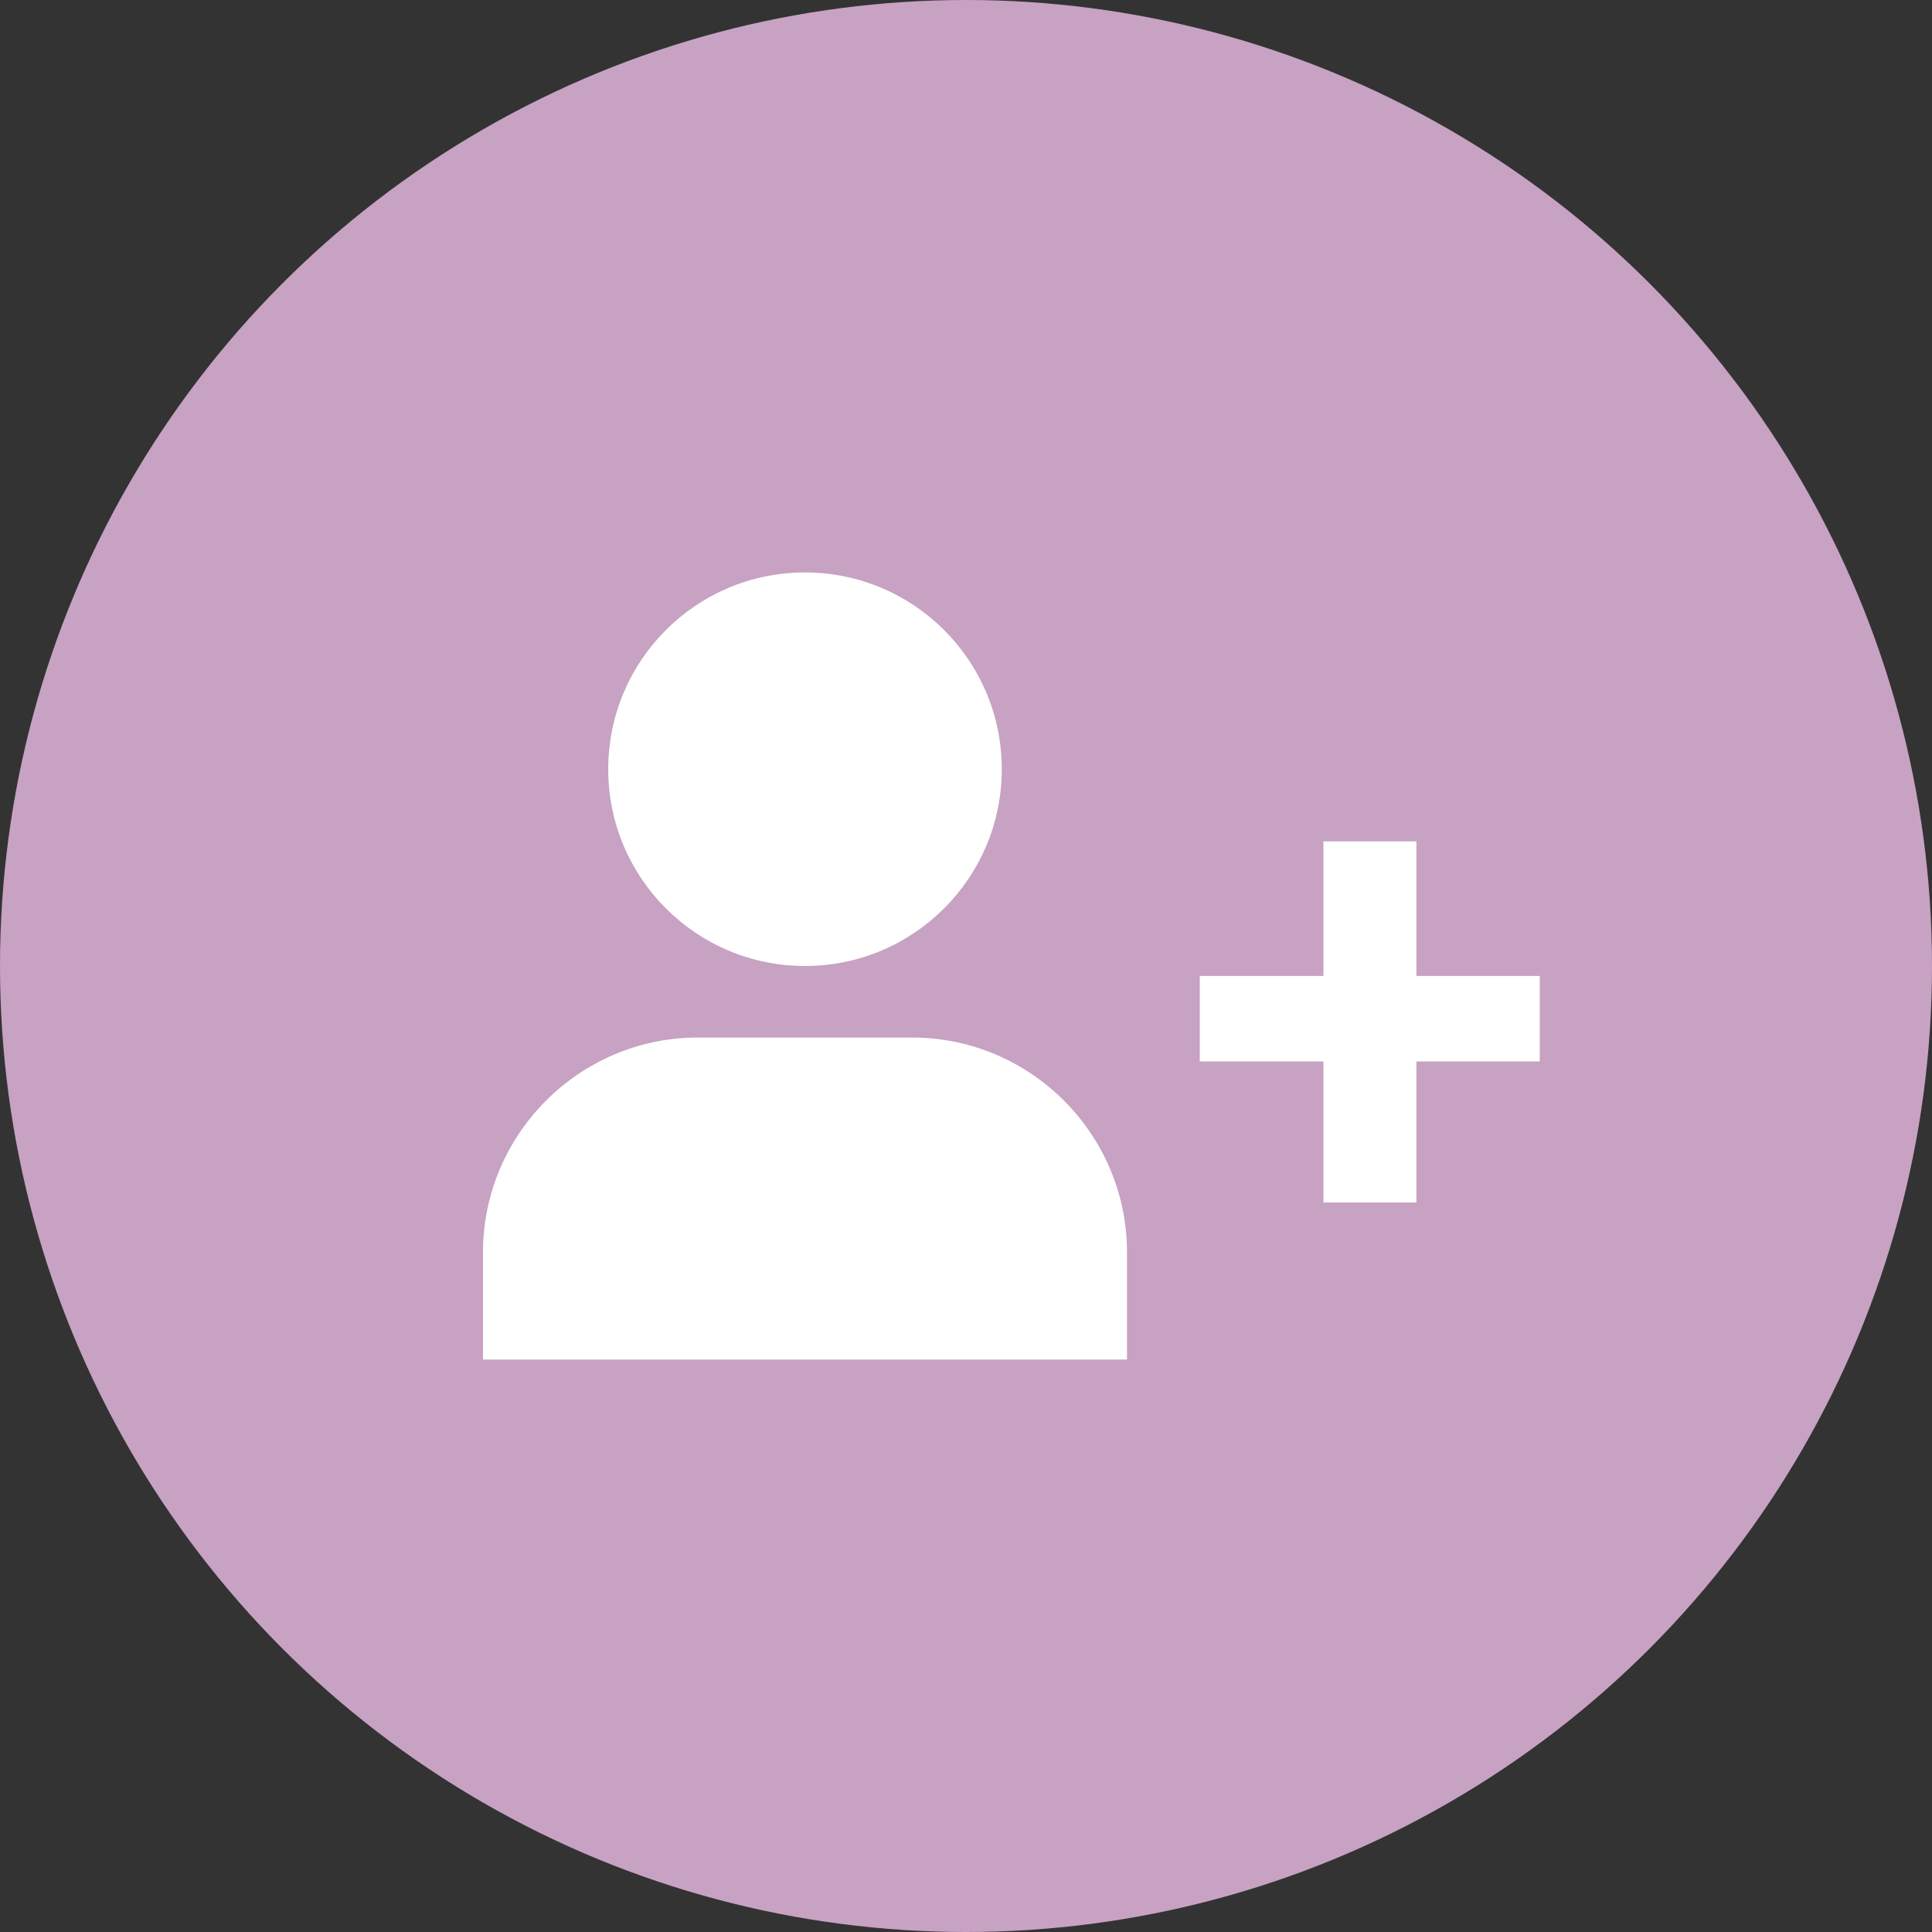 <svg width="27" height="27" viewBox="0 0 27 27" fill="none" xmlns="http://www.w3.org/2000/svg">
<rect x="0" y="0" width="27" height="27" fill="#333333" stroke="none"/>
<g clip-path="url(#clip0_229_10038)">
<circle cx="13.5" cy="13.5" r="13.5" fill="#C7A2C3"/>
<path fill-rule="evenodd" clip-rule="evenodd" d="M14 10.75C14 12.269 12.768 13.5 11.25 13.5C9.731 13.5 8.5 12.269 8.5 10.75C8.5 9.231 9.731 8 11.25 8C12.768 8 14 9.231 14 10.75ZM9.75 14.5H12.75C14.4 14.5 15.75 15.85 15.75 17.5V19H6.75V17.5C6.75 15.85 8.1 14.5 9.75 14.5Z" fill="white"/>
<path d="M21.518 13.639V14.834H16.767V13.639H21.518ZM19.794 11.758V16.805H18.495V11.758H19.794Z" fill="white"/>
</g>
<defs>
<clipPath id="clip0_229_10038">
<rect width="27" height="27" fill="white"/>
</clipPath>
</defs>
</svg>
